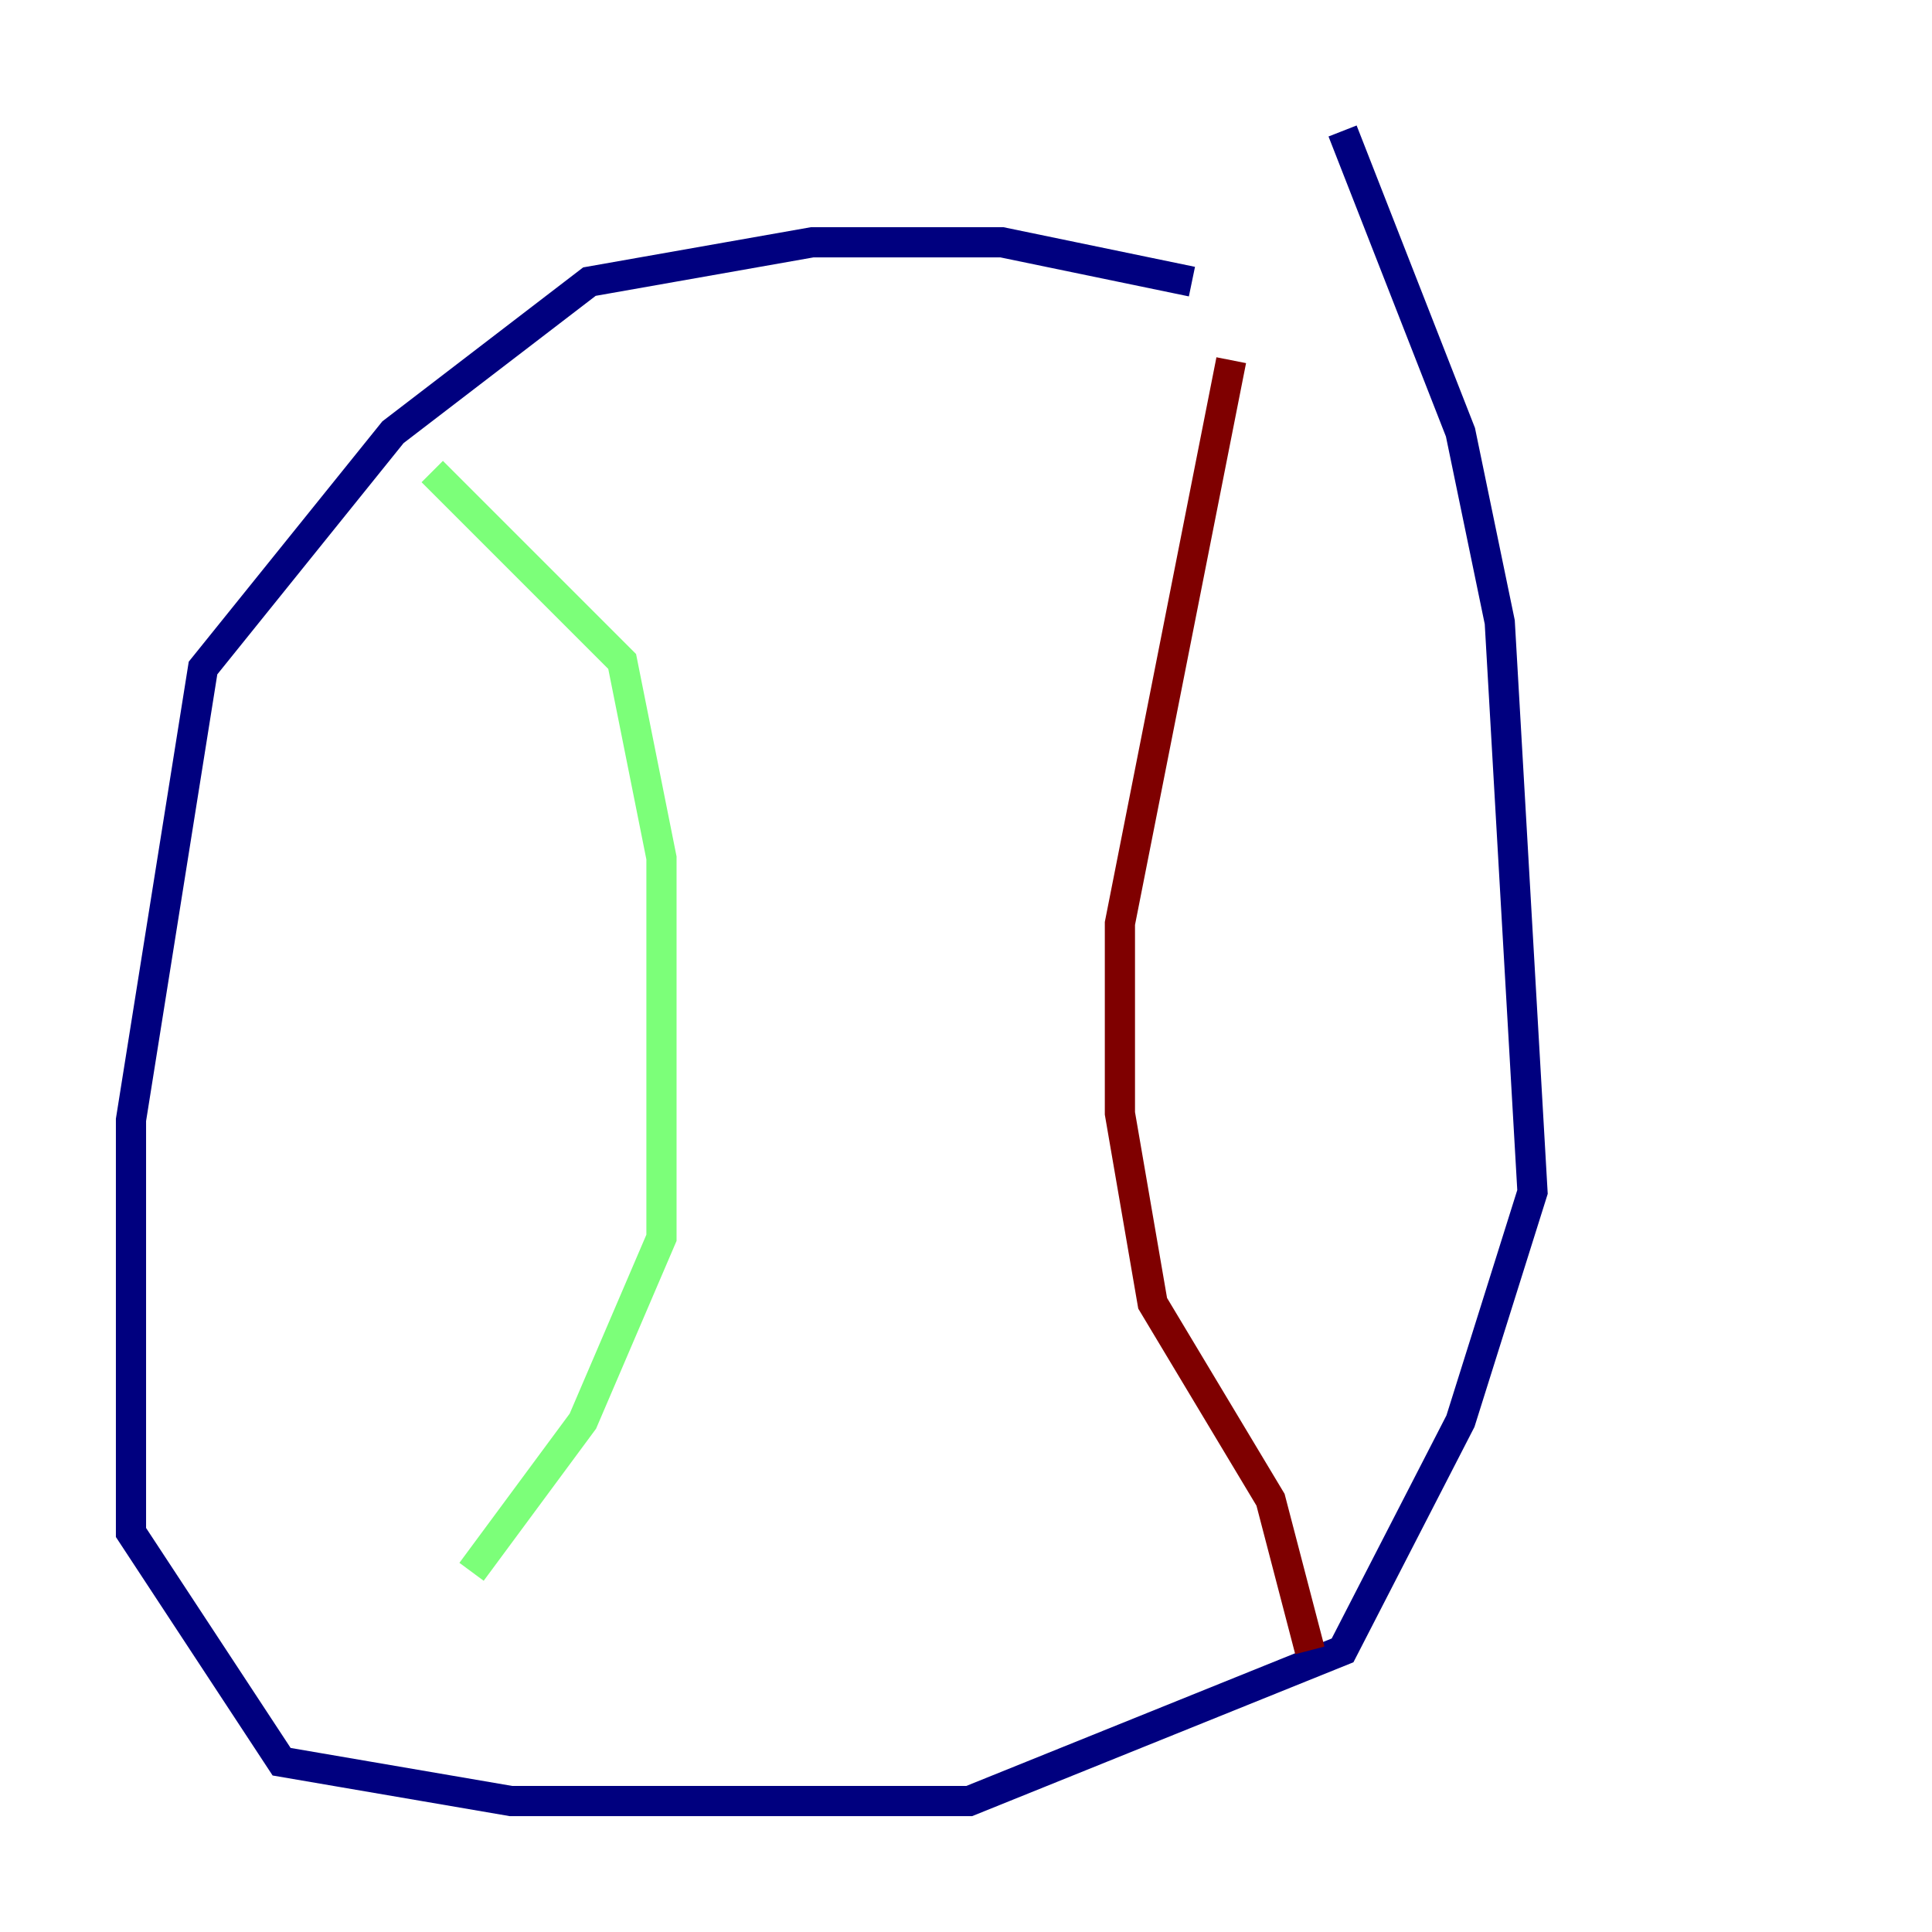 <?xml version="1.0" encoding="utf-8" ?>
<svg baseProfile="tiny" height="128" version="1.2" viewBox="0,0,128,128" width="128" xmlns="http://www.w3.org/2000/svg" xmlns:ev="http://www.w3.org/2001/xml-events" xmlns:xlink="http://www.w3.org/1999/xlink"><defs /><polyline fill="none" points="78.969,18.658 66.386,16.054 53.803,16.054 39.051,18.658 26.034,28.637 13.451,44.258 8.678,74.197 8.678,101.532 18.658,116.719 33.844,119.322 64.217,119.322 88.949,109.342 96.759,94.156 101.532,78.969 99.363,41.22 96.759,28.637 88.949,8.678" stroke="#00007f" stroke-width="2" /><polyline fill="none" points="28.637,31.241 41.22,43.824 43.824,56.841 43.824,82.007 38.617,94.156 31.241,104.136" stroke="#7cff79" stroke-width="2" /><polyline fill="none" points="81.573,23.864 74.197,61.18 74.197,73.763 76.366,86.346 84.176,99.363 86.78,109.342" stroke="#7f0000" stroke-width="2" /></svg>
